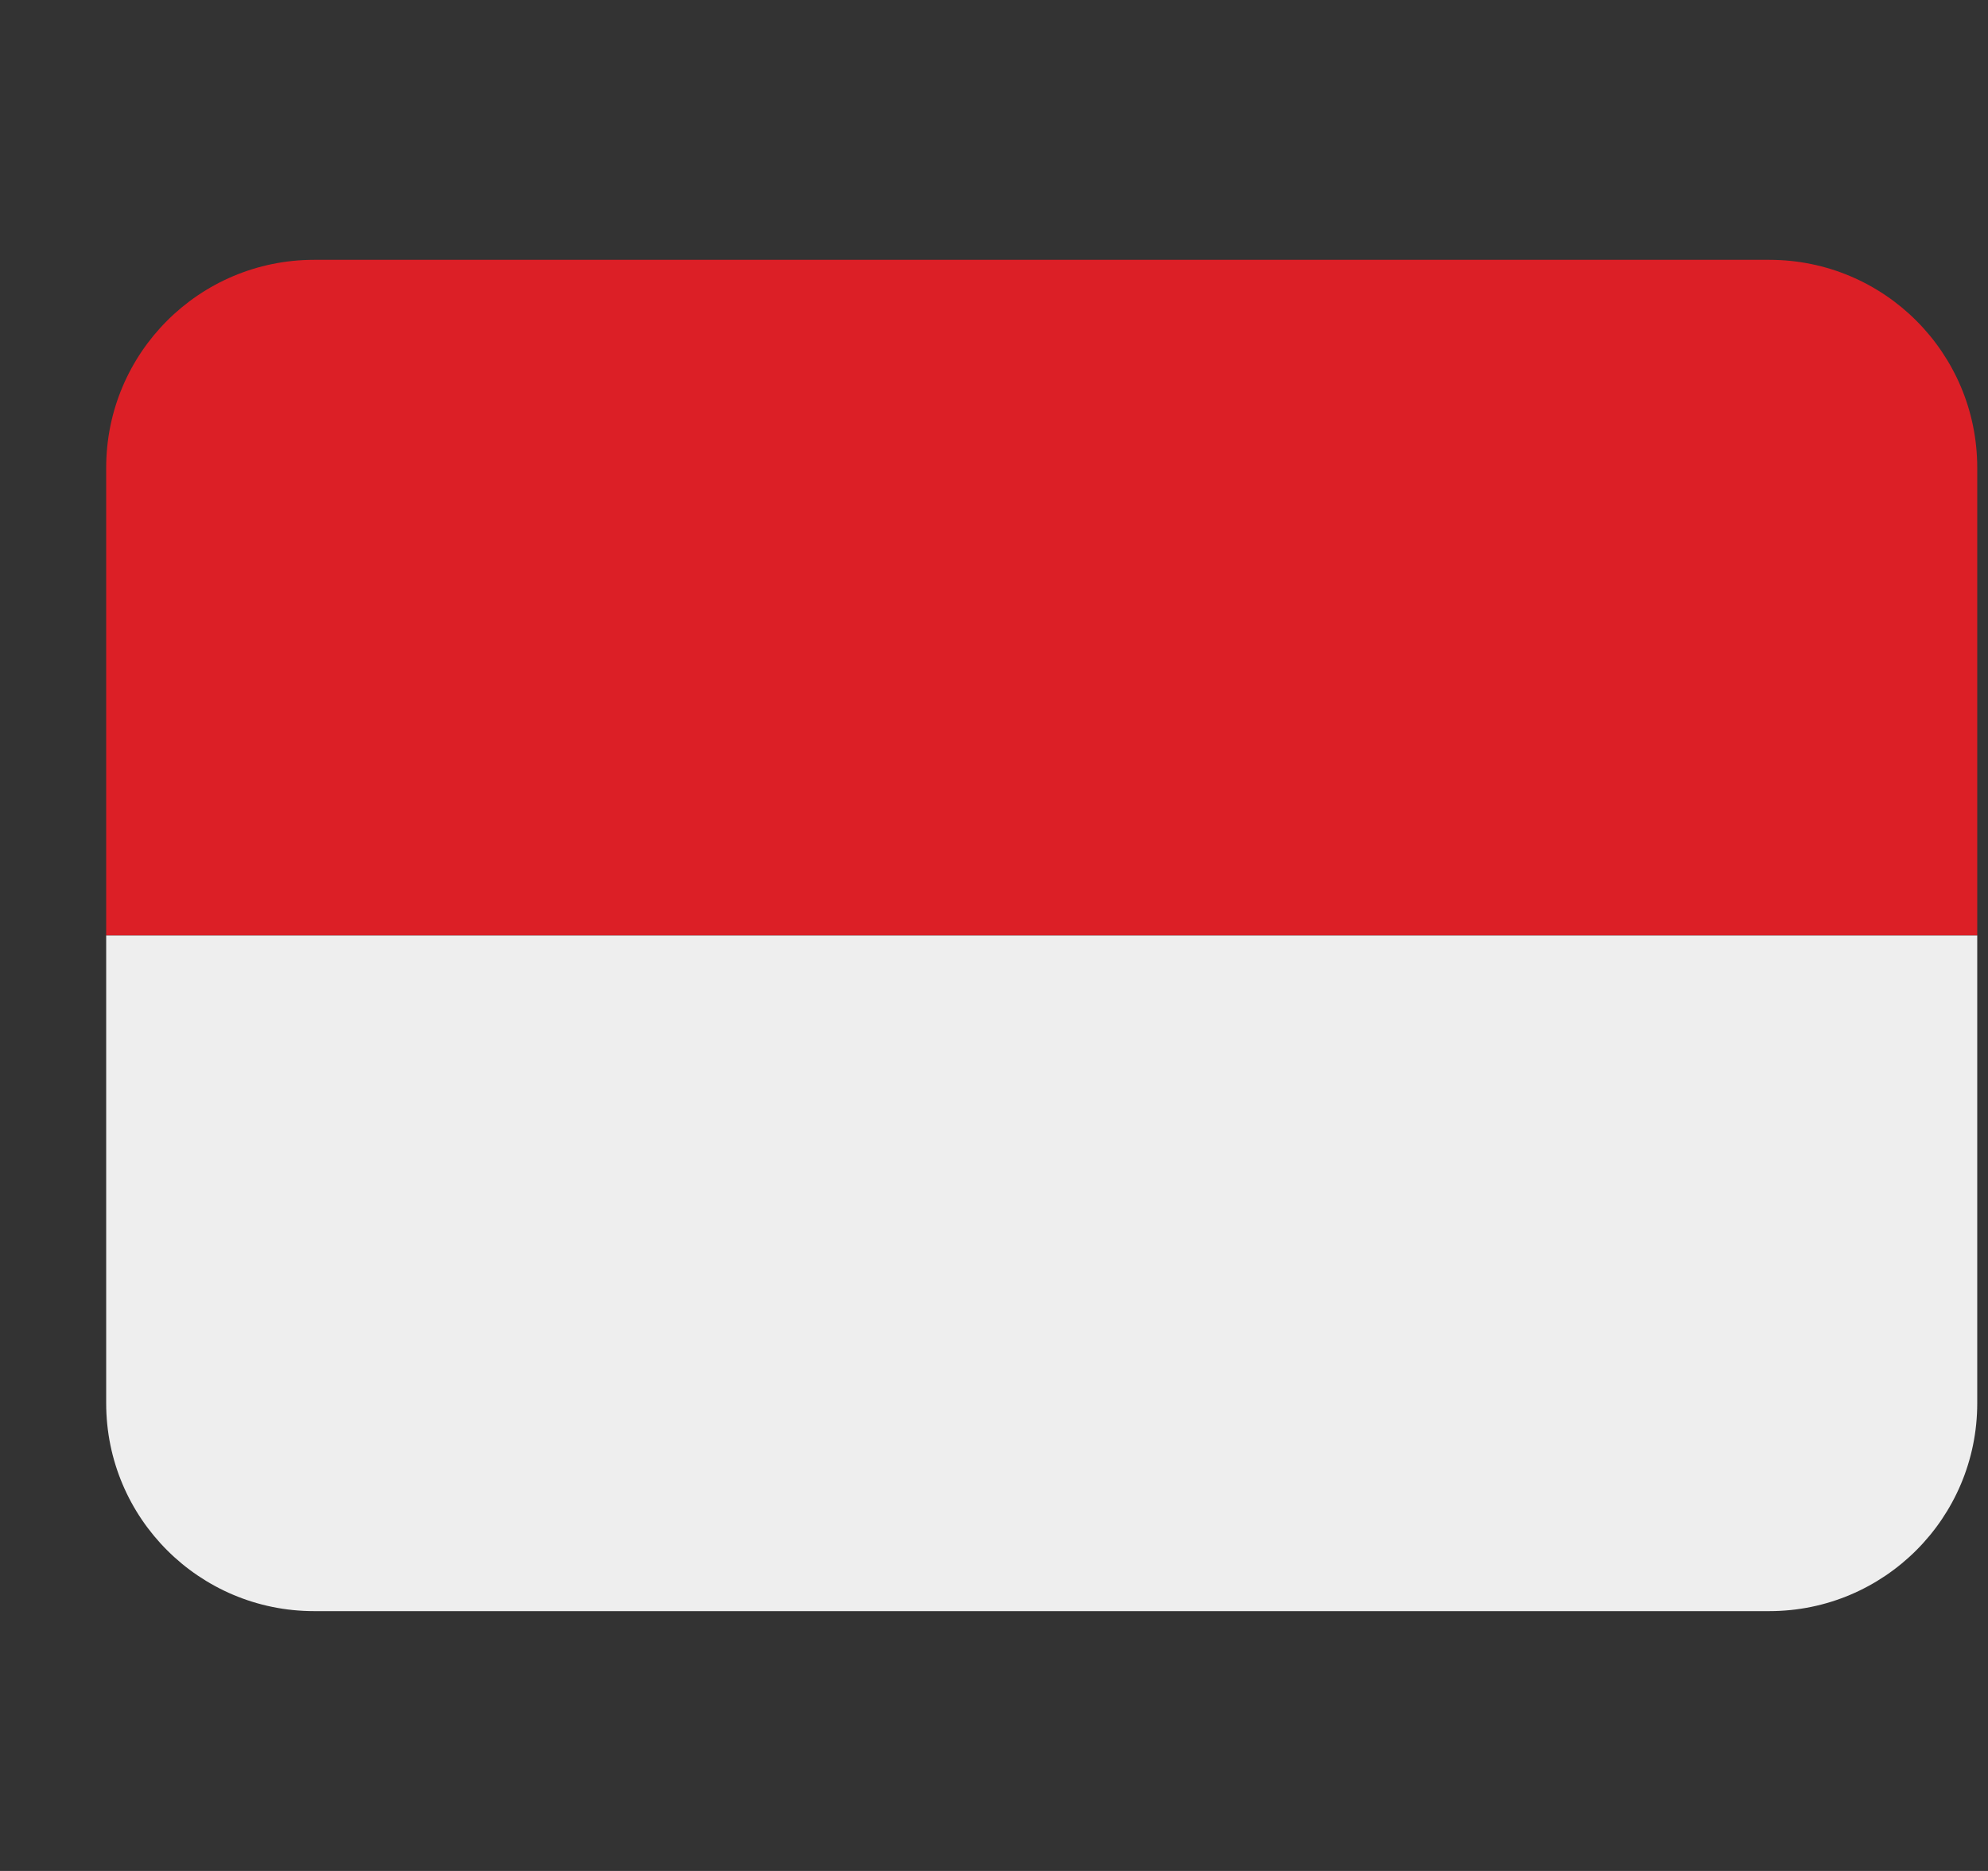 <svg width="17" height="16" viewBox="0 0 17 16" fill="none" xmlns="http://www.w3.org/2000/svg">
<rect x="0" y="0" width="17" height="16" fill="#333333" stroke="none"/>
<g clip-path="url(#clip0_310_482)">
<path d="M15.13 2.222H2.686C1.704 2.222 0.908 3.018 0.908 4V8H16.908V4C16.908 3.018 16.112 2.222 15.13 2.222Z" fill="#DC1F26"/>
<path d="M16.908 12C16.908 12.982 16.112 13.778 15.13 13.778H2.686C1.704 13.778 0.908 12.982 0.908 12V8H16.908V12Z" fill="#EEEEEE"/>
</g>
<defs>
<clipPath id="clip0_310_482">
<rect width="16" height="16" fill="white" transform="translate(0.908)"/>
</clipPath>
</defs>
</svg>
